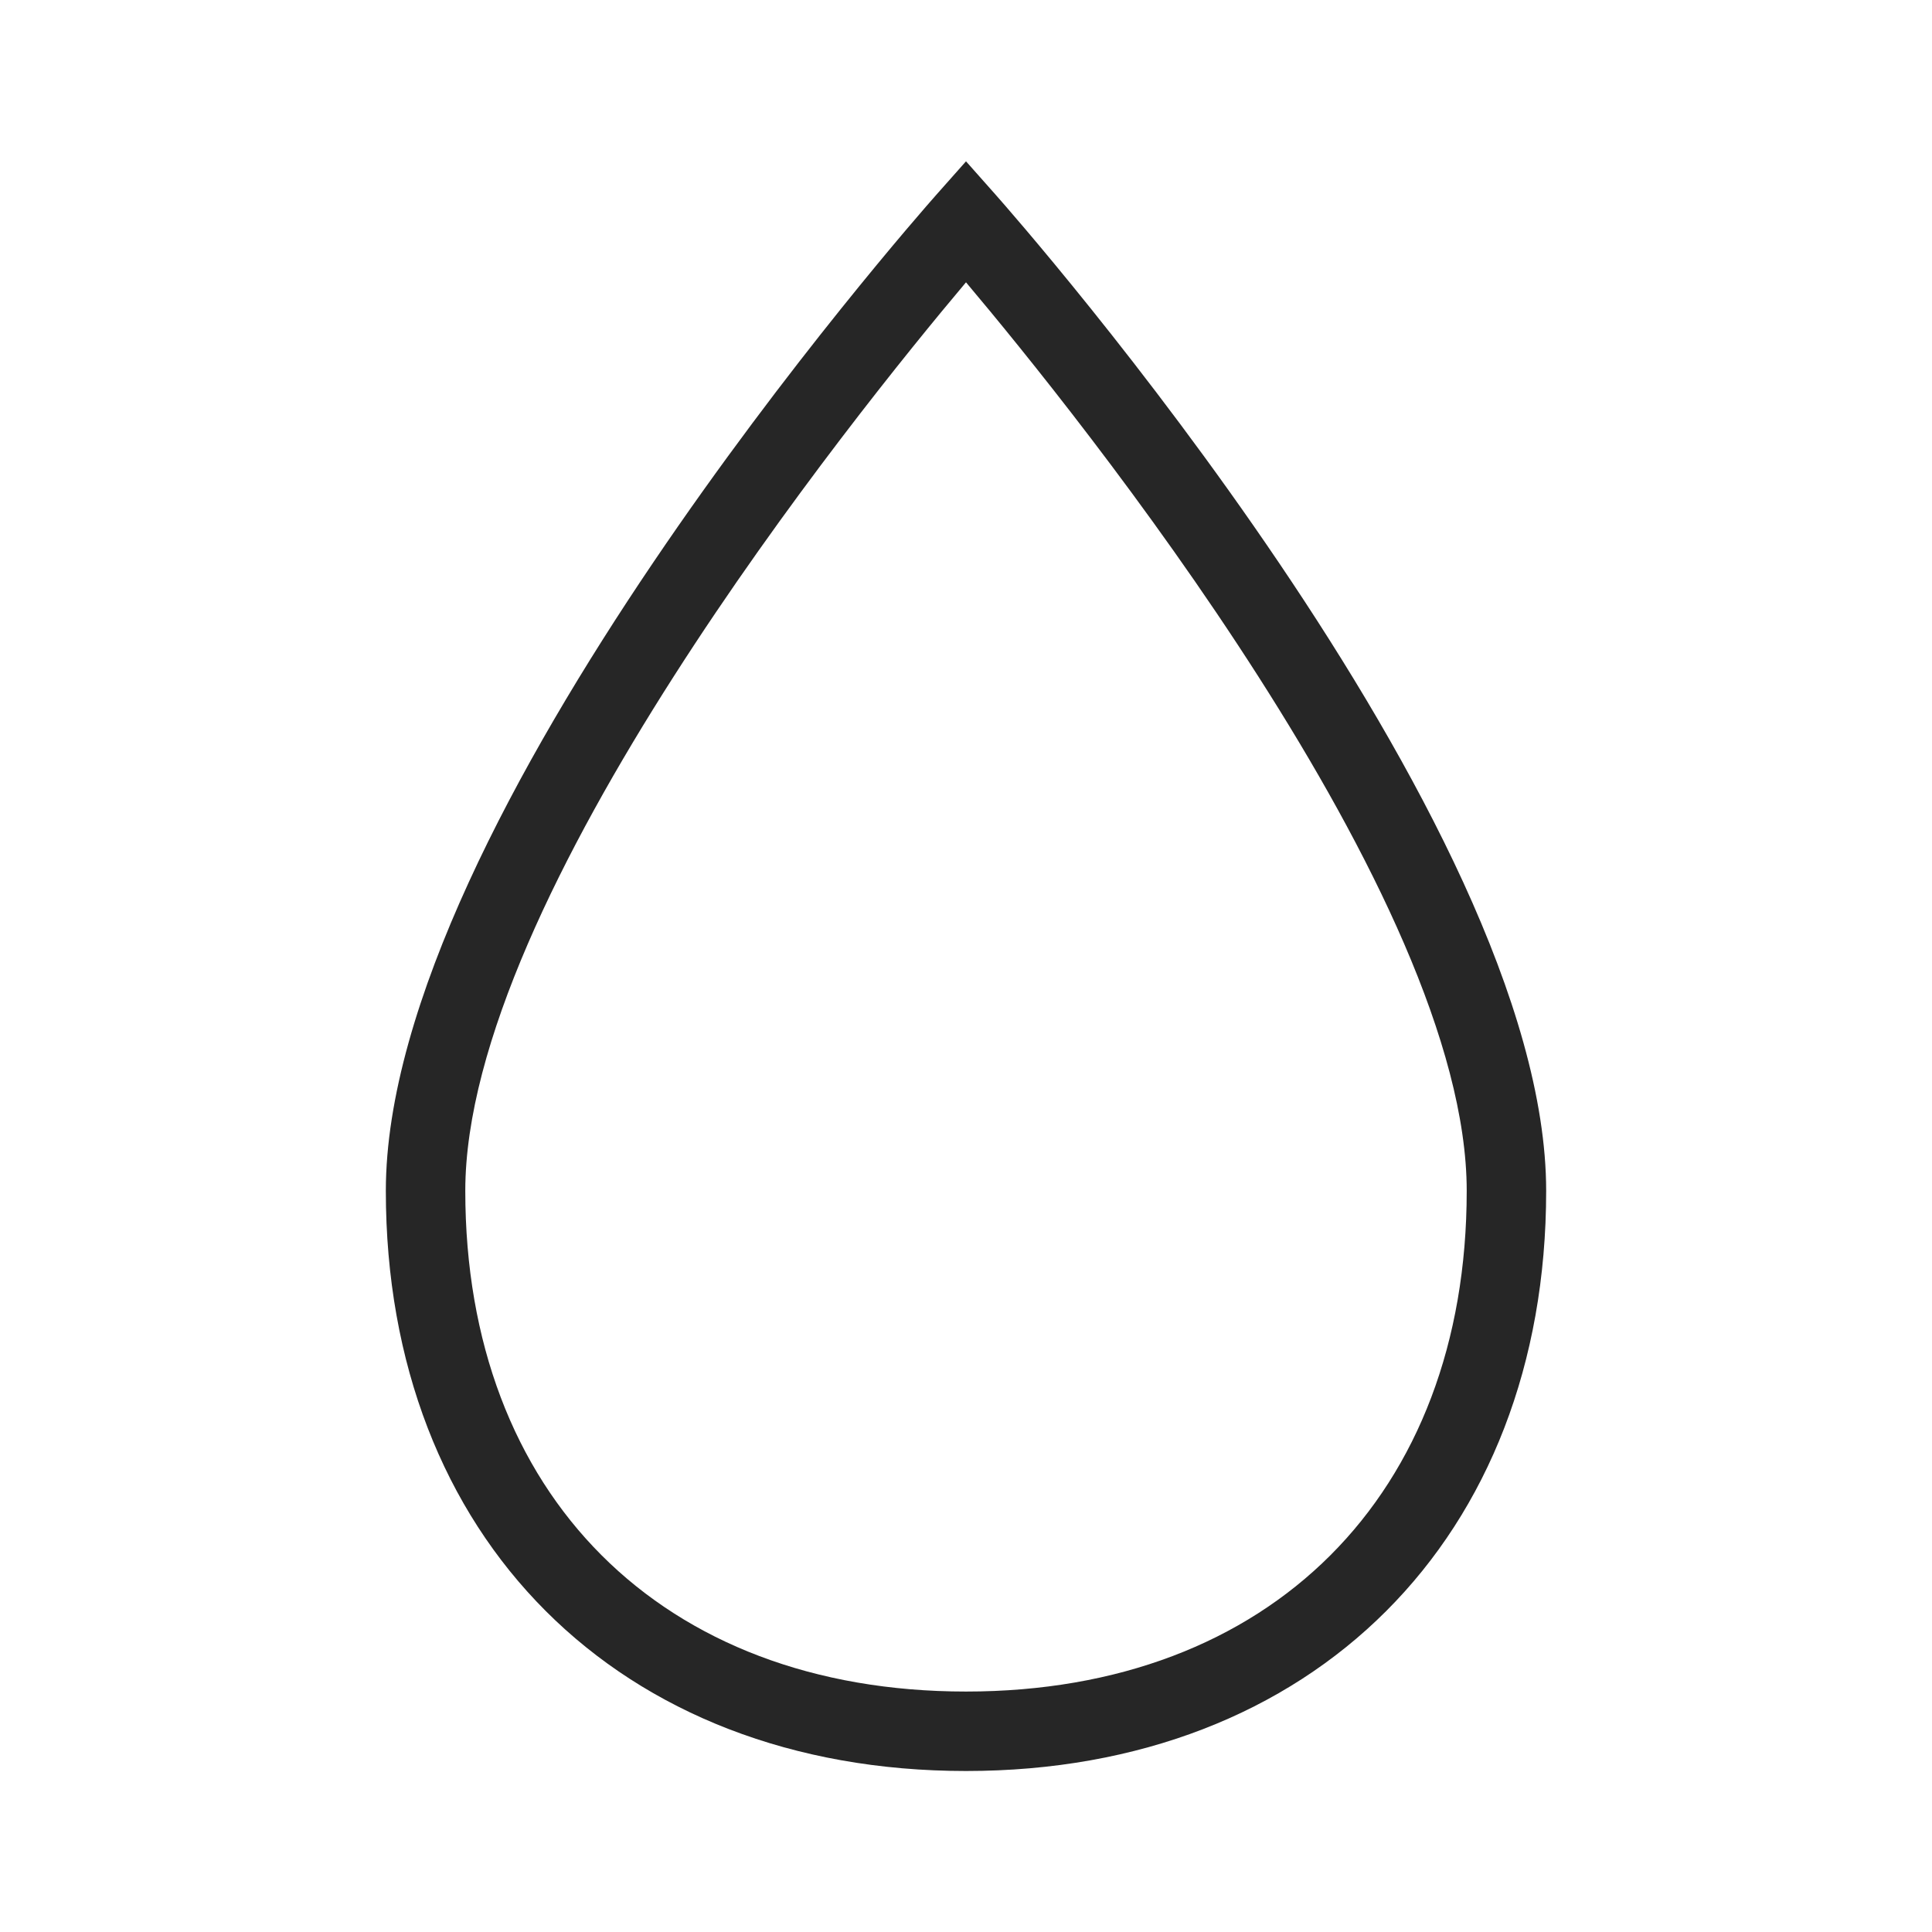 <?xml version="1.0" encoding="iso-8859-1"?>
<!-- Generator: Adobe Illustrator 19.0.1, SVG Export Plug-In . SVG Version: 6.00 Build 0)  -->
<svg version="1.1" id="Unicodes" xmlns="http://www.w3.org/2000/svg" xmlns:xlink="http://www.w3.org/1999/xlink" x="0px" y="0px"
	 width="24px" height="24px" viewBox="0 0 24 24" style="enable-background:new 0 0 24 24;" xml:space="preserve">
<path style="fill:#262626;" d="M12,22c-4.311,0-7.207-2.896-7.207-7.207c0-4.604,6.559-12.058,6.838-12.373L12,2.004l0.369,0.416
	c0.279,0.316,6.838,7.769,6.838,12.373C19.207,19.104,16.31,22,12,22z M12,3.507c-1.39,1.65-6.22,7.646-6.22,11.286
	c0,3.778,2.441,6.22,6.22,6.22c3.778,0,6.22-2.441,6.22-6.22C18.22,11.152,13.39,5.156,12,3.507z"/>
</svg>
